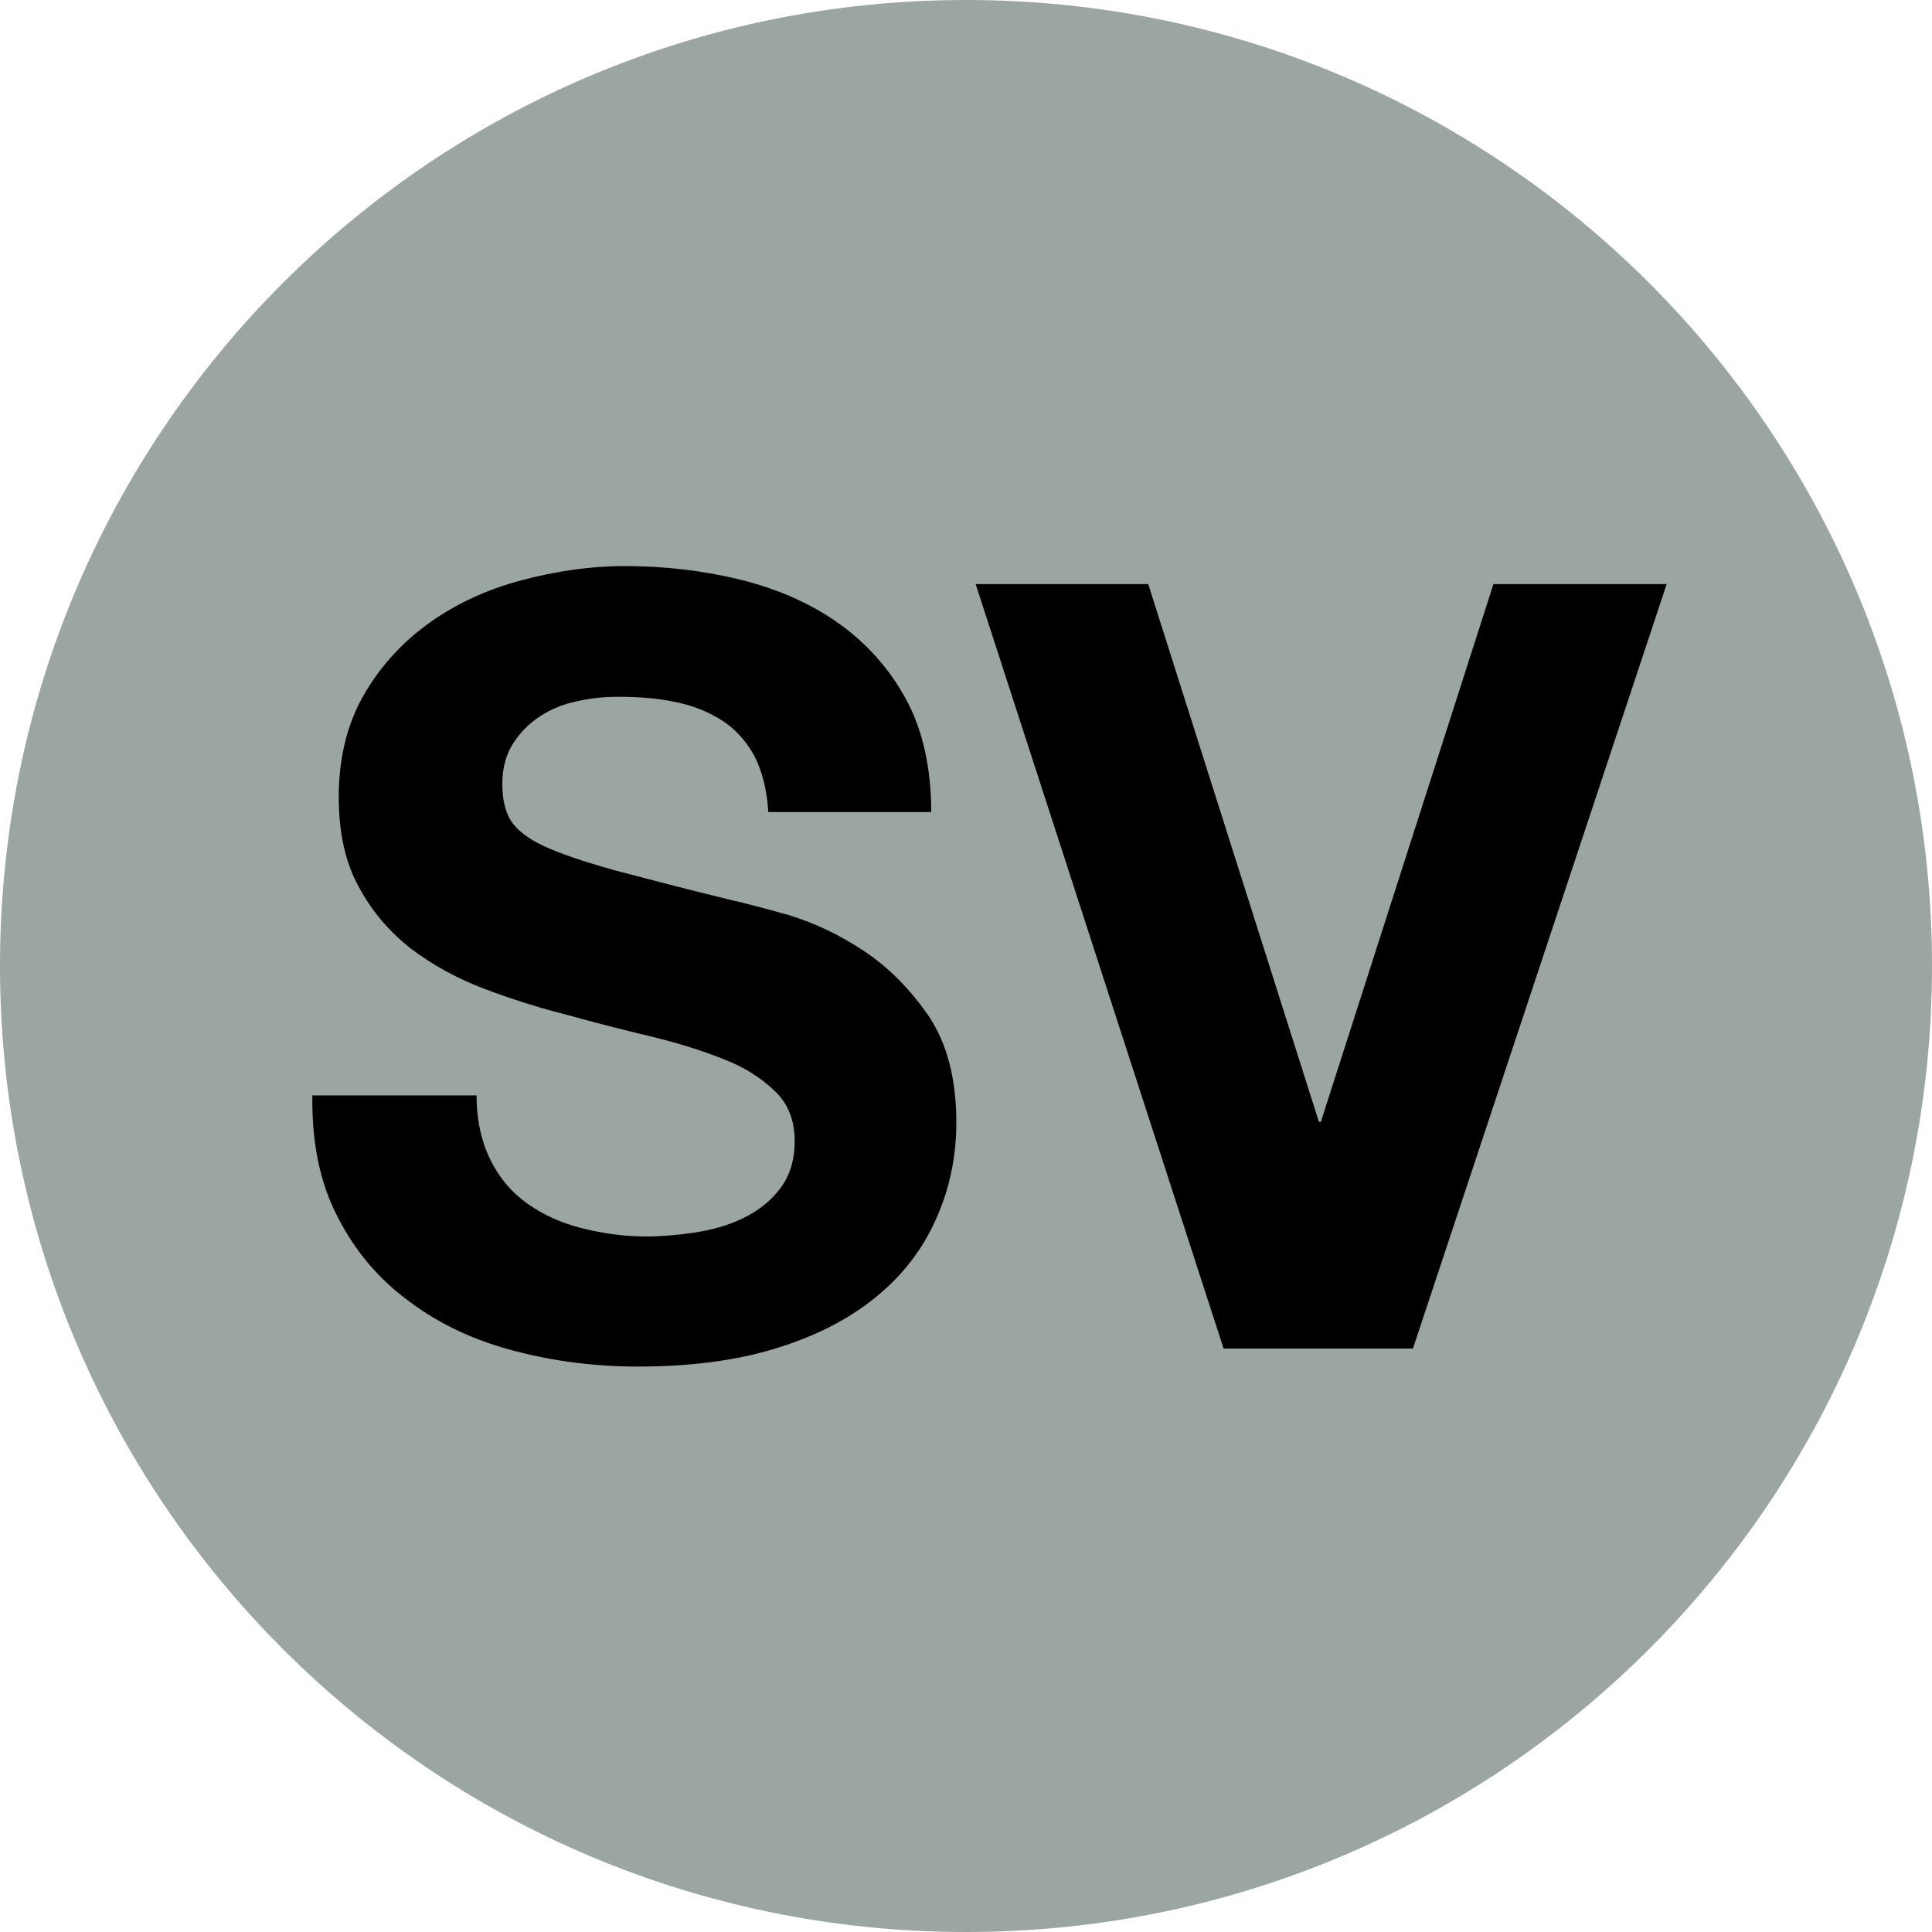 <?xml version="1.0" encoding="UTF-8"?>
<!-- Generator: Adobe Illustrator 21.0.0, SVG Export Plug-In . SVG Version: 6.00 Build 0)  -->
<svg version="1.1" id="Isolation_Mode" xmlns="http://www.w3.org/2000/svg" xmlns:xlink="http://www.w3.org/1999/xlink" x="0px" y="0px" viewBox="0 0 300 300" style="enable-background:new 0 0 300 300;" xml:space="preserve">
<style type="text/css">
	.st0{fill-rule:evenodd;clip-rule:evenodd;fill:#9BA6A3;}
	.st1{fill:#000000;}
</style>
<path class="st0" d="M0,150C0,67.1,67.2,0,150,0s150,67.1,150,150c0,82.8-67.1,150-150,150S0,232.8,0,150"/>
<path class="st1" d="M76.2,180.2c1.4,2.8,3.3,5,5.7,6.7c2.4,1.7,5.2,3,8.4,3.8c3.2,0.8,6.5,1.3,10,1.3c2.3,0,4.8-0.2,7.5-0.6  c2.7-0.4,5.2-1.1,7.5-2.2c2.3-1.1,4.3-2.6,5.8-4.6c1.5-1.9,2.3-4.4,2.3-7.4c0-3.2-1-5.8-3.1-7.8c-2.1-2-4.7-3.7-8.1-5  c-3.3-1.3-7.1-2.5-11.3-3.5c-4.2-1-8.5-2.1-12.8-3.3c-4.4-1.1-8.8-2.5-13-4.1c-4.2-1.6-8-3.7-11.3-6.2c-3.3-2.6-6-5.7-8.1-9.6  c-2.1-3.8-3.1-8.5-3.1-13.9c0-6.1,1.3-11.4,3.9-15.9c2.6-4.5,6-8.2,10.2-11.2c4.2-3,9-5.2,14.3-6.6c5.3-1.4,10.6-2.2,16-2.2  c6.2,0,12.2,0.7,17.9,2.1c5.7,1.4,10.8,3.6,15.2,6.7c4.4,3.1,8,7.1,10.6,11.9c2.6,4.8,3.9,10.7,3.9,17.5h-25.3  c-0.2-3.5-1-6.5-2.2-8.8c-1.3-2.3-3-4.2-5.1-5.5c-2.1-1.3-4.5-2.3-7.2-2.8c-2.7-0.6-5.7-0.8-8.9-0.8c-2.1,0-4.2,0.2-6.3,0.7  c-2.1,0.4-4,1.2-5.7,2.3c-1.7,1.1-3.1,2.5-4.2,4.2c-1.1,1.7-1.7,3.8-1.7,6.3c0,2.3,0.4,4.2,1.3,5.7c0.9,1.4,2.6,2.8,5.2,4  c2.6,1.2,6.2,2.4,10.8,3.7c4.6,1.2,10.6,2.8,18,4.6c2.2,0.5,5.3,1.3,9.2,2.4c3.9,1.2,7.8,3,11.7,5.6c3.9,2.6,7.2,6,10.1,10.2  c2.8,4.3,4.2,9.7,4.2,16.4c0,5.4-1.1,10.5-3.2,15.1c-2.1,4.7-5.2,8.7-9.4,12.1c-4.2,3.4-9.3,6-15.5,7.9c-6.2,1.9-13.3,2.8-21.4,2.8  c-6.5,0-12.9-0.8-19-2.4c-6.2-1.6-11.6-4.1-16.3-7.6c-4.7-3.4-8.5-7.8-11.2-13.1c-2.8-5.3-4.1-11.6-4-19H74  C74,174,74.8,177.4,76.2,180.2"/>
<polygon class="st1" points="190,209.4 151.5,90.7 178.3,90.7 204.8,174.2 205.1,174.2 231.9,90.7 258.8,90.7 219.4,209.4 "/>
</svg>